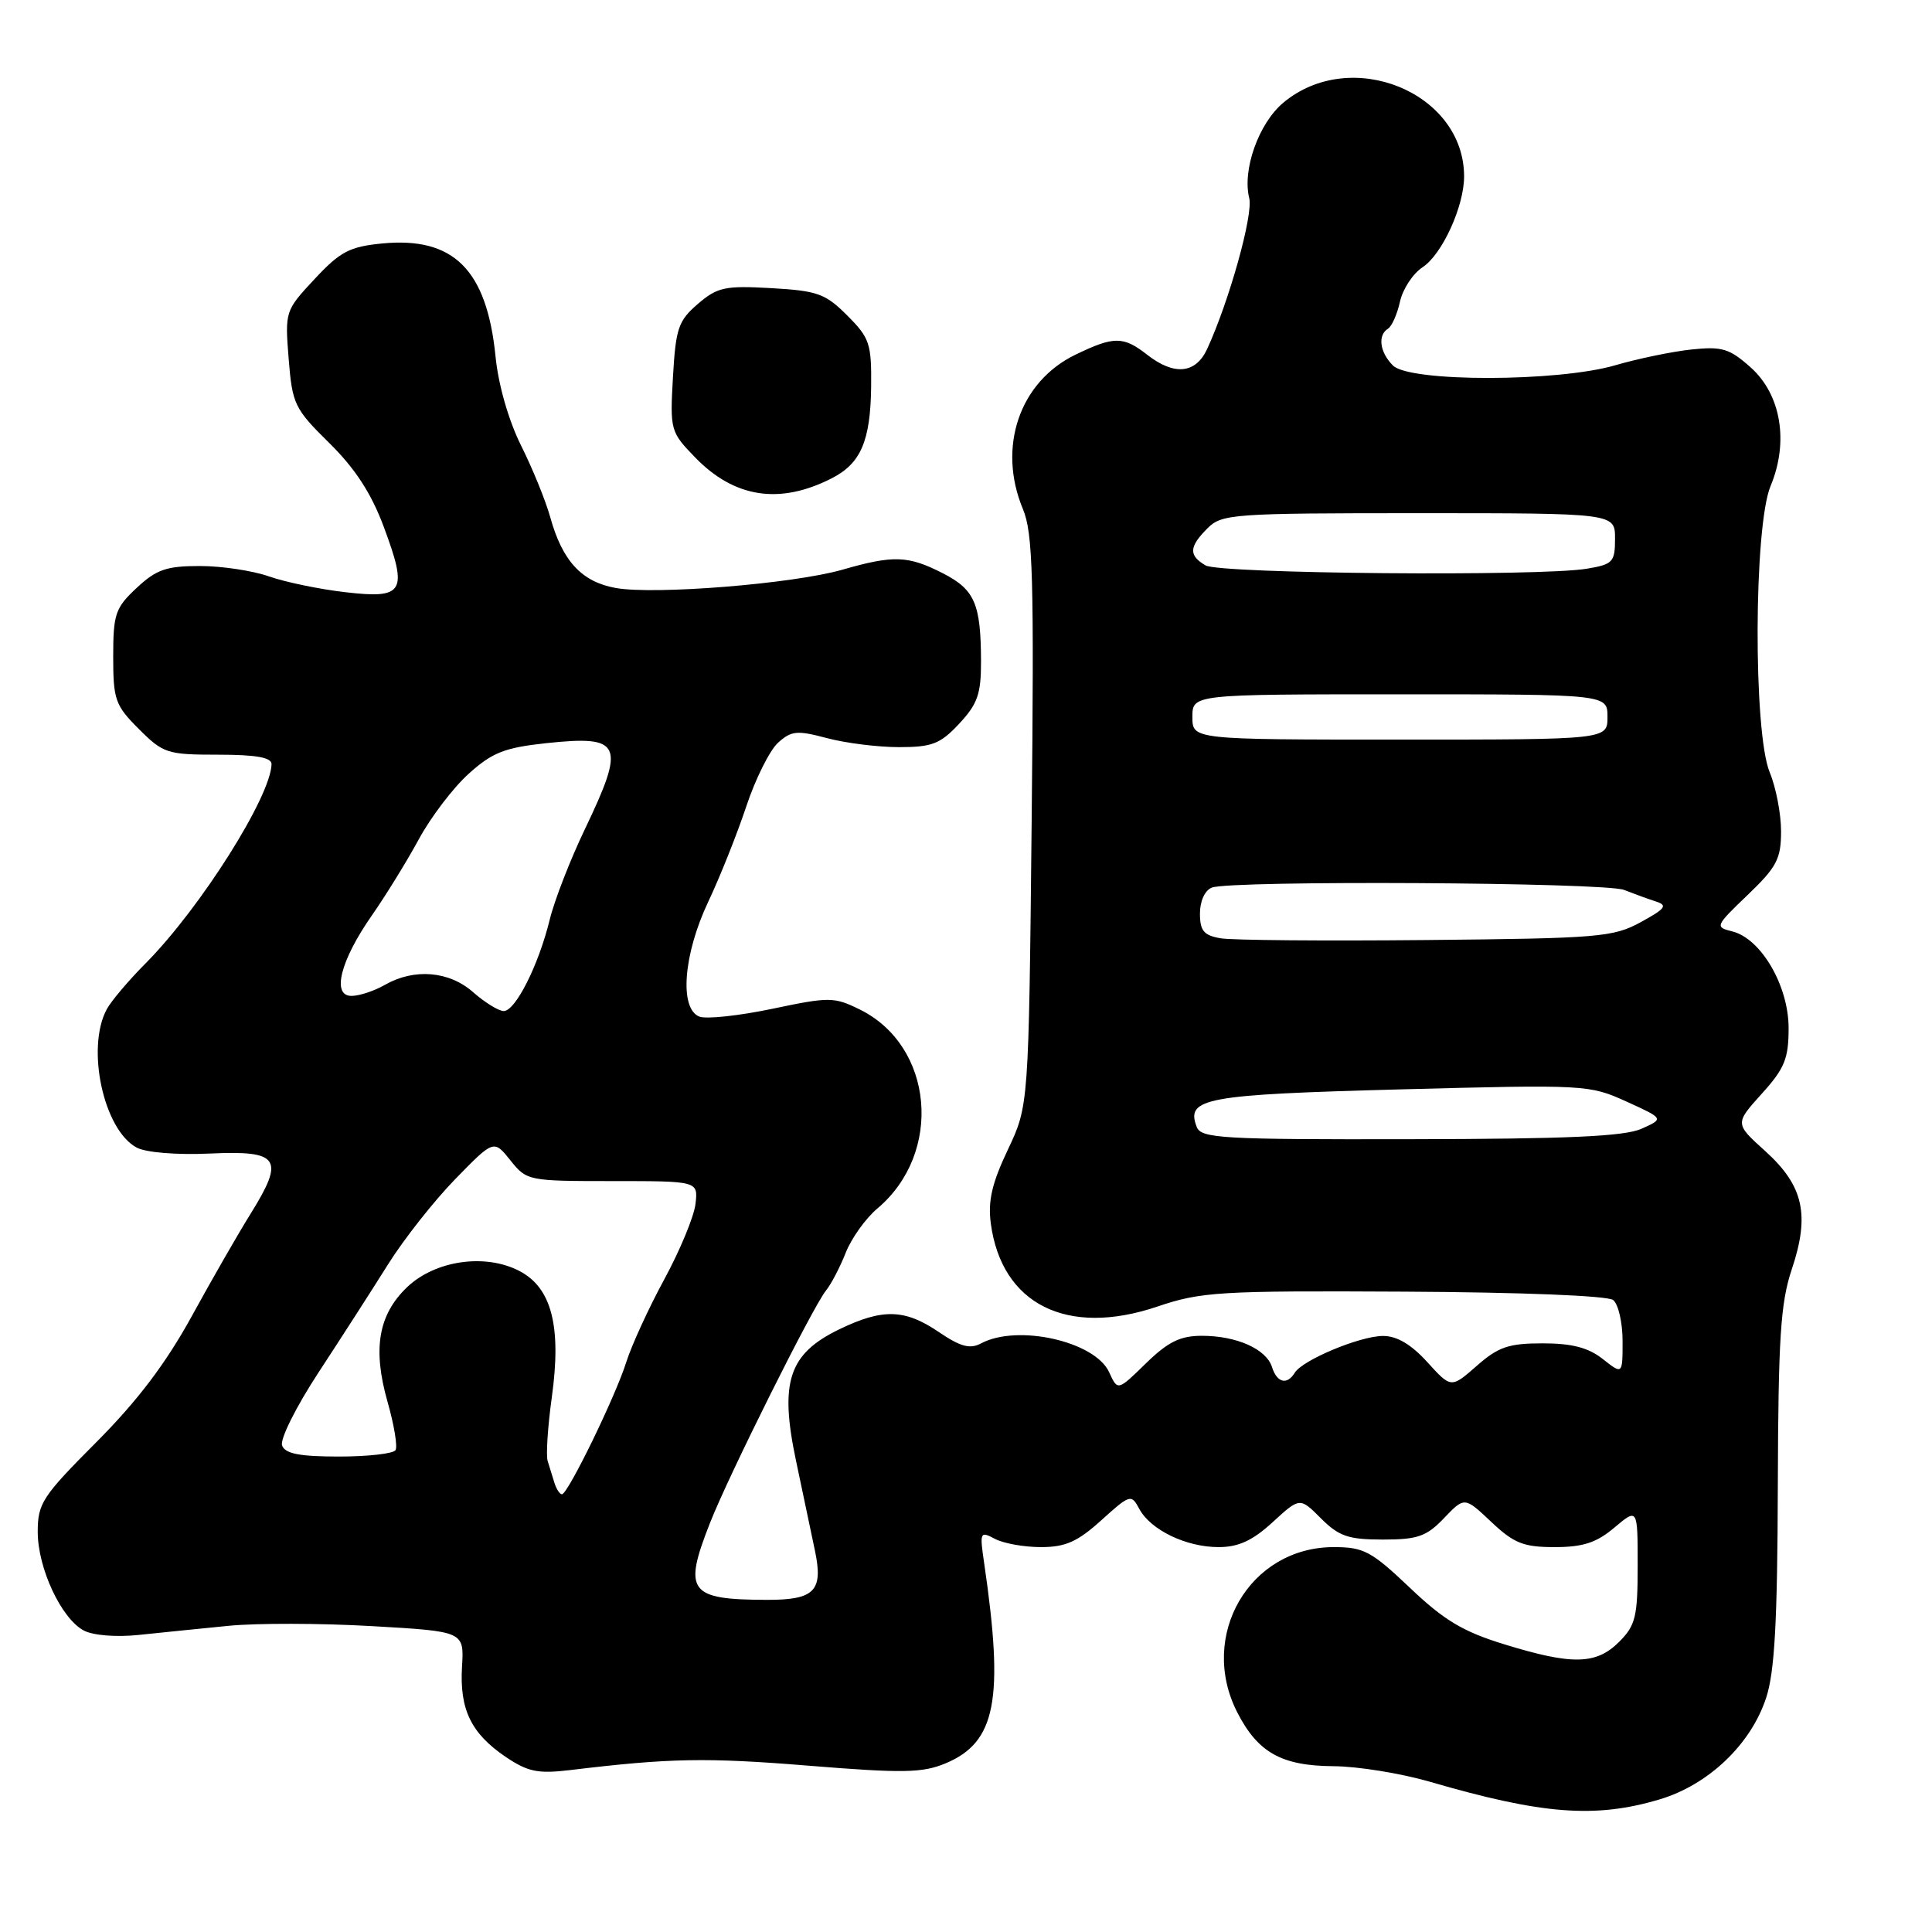 <?xml version="1.0" encoding="UTF-8" standalone="no"?>
<!DOCTYPE svg PUBLIC "-//W3C//DTD SVG 1.1//EN" "http://www.w3.org/Graphics/SVG/1.1/DTD/svg11.dtd" >
<svg xmlns="http://www.w3.org/2000/svg" xmlns:xlink="http://www.w3.org/1999/xlink" version="1.1" viewBox="0 0 256 256">
 <g >
 <path fill="currentColor"
d=" M 219.87 238.44 C 226.35 236.52 231.99 231.16 234.02 224.98 C 235.15 221.57 235.52 214.88 235.57 197.00 C 235.63 177.26 235.93 172.65 237.42 168.19 C 239.84 160.97 238.98 157.12 233.91 152.53 C 229.87 148.89 229.87 148.89 233.43 144.94 C 236.47 141.58 237.00 140.29 237.00 136.23 C 237.00 130.63 233.36 124.38 229.55 123.42 C 227.21 122.84 227.26 122.72 231.58 118.58 C 235.43 114.89 236.00 113.81 236.00 110.14 C 236.00 107.83 235.32 104.32 234.50 102.35 C 232.30 97.08 232.38 69.73 234.61 64.40 C 237.05 58.56 236.00 52.28 231.98 48.69 C 229.17 46.18 228.19 45.88 224.13 46.31 C 221.59 46.58 217.04 47.52 214.03 48.40 C 206.43 50.62 186.79 50.65 184.57 48.43 C 182.82 46.68 182.52 44.42 183.92 43.55 C 184.43 43.23 185.14 41.62 185.51 39.95 C 185.88 38.29 187.22 36.25 188.50 35.41 C 191.09 33.71 194.00 27.35 194.00 23.38 C 194.00 12.22 178.97 6.11 170.02 13.63 C 166.78 16.36 164.59 22.51 165.53 26.26 C 166.08 28.44 162.87 39.91 159.95 46.25 C 158.43 49.53 155.58 49.80 152.00 47.00 C 148.84 44.53 147.60 44.53 142.50 47.00 C 135.08 50.59 132.13 59.27 135.54 67.45 C 136.87 70.62 137.03 76.51 136.70 108.82 C 136.31 146.50 136.31 146.50 133.54 152.35 C 131.43 156.80 130.89 159.14 131.29 162.14 C 132.73 172.83 141.39 177.16 153.32 173.14 C 159.16 171.16 161.52 171.02 186.06 171.15 C 201.59 171.23 213.02 171.69 213.75 172.26 C 214.44 172.80 215.00 175.25 215.00 177.70 C 215.00 182.15 215.00 182.15 212.37 180.07 C 210.45 178.56 208.28 178.00 204.40 178.00 C 199.91 178.00 198.53 178.47 195.68 180.98 C 192.28 183.96 192.28 183.96 189.12 180.48 C 186.96 178.11 185.08 177.01 183.23 177.02 C 180.16 177.05 172.61 180.20 171.56 181.90 C 170.54 183.56 169.21 183.23 168.55 181.15 C 167.79 178.75 163.86 177.00 159.25 177.00 C 156.38 177.00 154.77 177.80 151.84 180.65 C 148.10 184.31 148.10 184.31 146.97 181.83 C 145.10 177.73 134.82 175.42 129.99 178.01 C 128.53 178.79 127.27 178.45 124.41 176.51 C 119.90 173.44 116.96 173.36 111.21 176.14 C 104.51 179.38 103.28 183.11 105.46 193.48 C 106.39 197.89 107.53 203.30 107.99 205.50 C 109.10 210.81 107.94 212.00 101.63 211.99 C 91.27 211.96 90.49 210.91 94.08 201.79 C 96.55 195.50 107.71 173.14 109.45 171.00 C 110.12 170.18 111.30 167.93 112.06 166.00 C 112.82 164.07 114.71 161.43 116.26 160.13 C 125.00 152.77 123.73 138.57 113.90 133.75 C 110.52 132.09 109.89 132.08 102.34 133.67 C 97.95 134.59 93.60 135.06 92.68 134.71 C 89.99 133.67 90.54 126.48 93.84 119.50 C 95.40 116.20 97.67 110.51 98.88 106.87 C 100.09 103.22 101.99 99.42 103.09 98.42 C 104.86 96.82 105.61 96.75 109.56 97.80 C 112.02 98.46 116.32 99.00 119.11 99.00 C 123.51 99.00 124.59 98.58 127.10 95.89 C 129.53 93.29 130.00 91.95 129.99 87.64 C 129.97 79.98 129.16 78.12 124.91 75.95 C 120.32 73.61 118.40 73.54 111.65 75.48 C 105.12 77.36 86.73 78.84 81.58 77.91 C 77.08 77.10 74.52 74.34 72.91 68.53 C 72.30 66.34 70.56 62.06 69.04 59.03 C 67.39 55.71 66.03 50.99 65.66 47.22 C 64.50 35.73 60.11 31.35 50.65 32.26 C 46.33 32.68 45.08 33.33 41.69 36.97 C 37.78 41.16 37.75 41.26 38.25 47.55 C 38.73 53.56 39.02 54.16 43.63 58.70 C 47.05 62.07 49.20 65.37 50.84 69.78 C 54.08 78.46 53.55 79.38 45.77 78.47 C 42.34 78.08 37.79 77.13 35.65 76.38 C 33.50 75.62 29.38 75.00 26.48 75.00 C 22.05 75.00 20.72 75.46 18.11 77.90 C 15.28 80.54 15.00 81.36 15.00 87.00 C 15.00 92.72 15.26 93.46 18.40 96.60 C 21.63 99.83 22.16 100.00 28.90 100.00 C 33.93 100.00 35.99 100.37 35.98 101.25 C 35.90 105.52 26.57 120.30 19.34 127.60 C 17.05 129.90 14.71 132.67 14.14 133.74 C 11.38 138.89 13.73 149.72 18.11 152.06 C 19.35 152.72 23.40 153.05 27.85 152.85 C 37.03 152.43 37.76 153.50 33.23 160.79 C 31.61 163.38 28.09 169.51 25.40 174.42 C 21.95 180.70 18.20 185.64 12.75 191.11 C 5.61 198.27 5.00 199.20 5.00 202.98 C 5.00 207.78 8.11 214.46 11.10 216.05 C 12.31 216.70 15.38 216.95 18.35 216.64 C 21.18 216.34 26.55 215.80 30.28 215.43 C 34.01 215.06 42.56 215.08 49.28 215.47 C 61.50 216.17 61.50 216.17 61.22 220.84 C 60.88 226.51 62.42 229.69 67.01 232.80 C 69.95 234.78 71.29 235.05 75.50 234.55 C 88.75 232.95 93.56 232.86 107.11 233.96 C 119.68 234.98 122.23 234.93 125.30 233.65 C 131.97 230.86 133.06 225.23 130.41 207.15 C 129.80 203.00 129.86 202.86 131.82 203.90 C 132.95 204.51 135.70 205.00 137.93 205.00 C 141.18 205.00 142.78 204.29 145.93 201.44 C 149.74 198.00 149.90 197.95 150.96 199.93 C 152.46 202.73 157.17 205.00 161.47 205.00 C 164.10 205.00 165.97 204.14 168.63 201.70 C 172.24 198.39 172.24 198.39 175.04 201.20 C 177.42 203.57 178.66 204.00 183.24 204.00 C 187.85 204.00 189.02 203.59 191.34 201.16 C 194.06 198.32 194.06 198.32 197.60 201.66 C 200.61 204.50 201.87 205.00 205.99 205.00 C 209.76 205.00 211.54 204.42 213.92 202.41 C 217.00 199.82 217.00 199.82 217.00 207.46 C 217.00 214.23 216.72 215.37 214.55 217.55 C 211.51 220.58 208.35 220.66 199.36 217.89 C 193.87 216.21 191.36 214.71 186.82 210.39 C 181.71 205.54 180.71 205.00 176.72 205.00 C 165.59 205.00 158.75 216.72 163.94 226.89 C 166.67 232.23 169.82 233.99 176.71 234.03 C 179.90 234.05 185.65 234.98 189.50 236.10 C 204.32 240.42 211.37 240.97 219.87 238.44 Z  M 110.22 63.37 C 114.06 61.41 115.34 58.43 115.43 51.27 C 115.49 45.53 115.24 44.78 112.26 41.80 C 109.37 38.90 108.32 38.53 102.19 38.18 C 96.05 37.83 95.06 38.05 92.46 40.28 C 89.88 42.50 89.54 43.51 89.17 49.96 C 88.77 57.00 88.84 57.24 92.11 60.61 C 97.31 65.98 103.32 66.90 110.22 63.37 Z  M 73.47 196.50 C 73.21 195.68 72.81 194.37 72.57 193.60 C 72.33 192.83 72.58 189.01 73.12 185.13 C 74.42 175.74 73.10 170.62 68.80 168.40 C 64.26 166.05 57.64 167.02 53.94 170.56 C 50.13 174.21 49.36 178.72 51.34 185.71 C 52.22 188.78 52.70 191.68 52.41 192.15 C 52.12 192.62 48.74 193.00 44.91 193.00 C 39.72 193.00 37.79 192.63 37.38 191.54 C 37.07 190.73 39.22 186.41 42.25 181.79 C 45.24 177.23 49.37 170.80 51.44 167.50 C 53.51 164.20 57.50 159.14 60.31 156.25 C 65.43 151.00 65.43 151.00 67.63 153.75 C 69.79 156.46 69.99 156.50 81.16 156.50 C 92.50 156.50 92.50 156.50 92.16 159.50 C 91.98 161.15 90.12 165.65 88.03 169.50 C 85.94 173.35 83.67 178.30 82.98 180.50 C 81.55 185.05 75.24 198.00 74.46 198.00 C 74.17 198.00 73.73 197.32 73.47 196.50 Z  M 158.57 149.32 C 157.10 145.50 159.62 145.04 185.54 144.35 C 210.08 143.70 210.60 143.73 215.51 145.96 C 220.50 148.23 220.50 148.23 217.50 149.57 C 215.24 150.58 207.71 150.92 186.86 150.95 C 161.88 151.00 159.15 150.84 158.57 149.32 Z  M 62.69 131.47 C 59.51 128.66 54.88 128.28 51.00 130.50 C 49.62 131.29 47.66 131.95 46.62 131.96 C 43.90 132.02 45.08 127.30 49.28 121.29 C 51.12 118.65 53.92 114.11 55.50 111.20 C 57.08 108.28 60.05 104.38 62.09 102.54 C 65.21 99.72 66.85 99.07 72.32 98.48 C 82.43 97.40 82.94 98.51 77.49 109.89 C 75.56 113.92 73.46 119.31 72.84 121.86 C 71.36 127.91 68.28 134.01 66.73 133.97 C 66.05 133.95 64.24 132.83 62.69 131.47 Z  M 161.75 124.33 C 159.51 123.95 159.00 123.34 159.00 121.04 C 159.00 119.39 159.66 117.96 160.58 117.61 C 163.13 116.63 212.68 116.91 215.20 117.92 C 216.47 118.42 218.36 119.11 219.41 119.45 C 221.01 119.96 220.70 120.39 217.41 122.19 C 213.76 124.18 211.87 124.34 189.00 124.56 C 175.53 124.69 163.26 124.59 161.75 124.33 Z  M 158.00 95.00 C 158.00 92.00 158.00 92.00 185.50 92.00 C 213.00 92.00 213.00 92.00 213.00 95.00 C 213.00 98.00 213.00 98.00 185.50 98.00 C 158.00 98.00 158.00 98.00 158.00 95.00 Z  M 159.75 74.92 C 157.48 73.60 157.54 72.46 160.00 70.00 C 161.90 68.10 163.33 68.00 188.00 68.00 C 214.00 68.00 214.00 68.00 214.00 71.37 C 214.00 74.49 213.72 74.78 210.25 75.36 C 203.95 76.40 161.66 76.03 159.75 74.92 Z "/>
</g>
</svg>